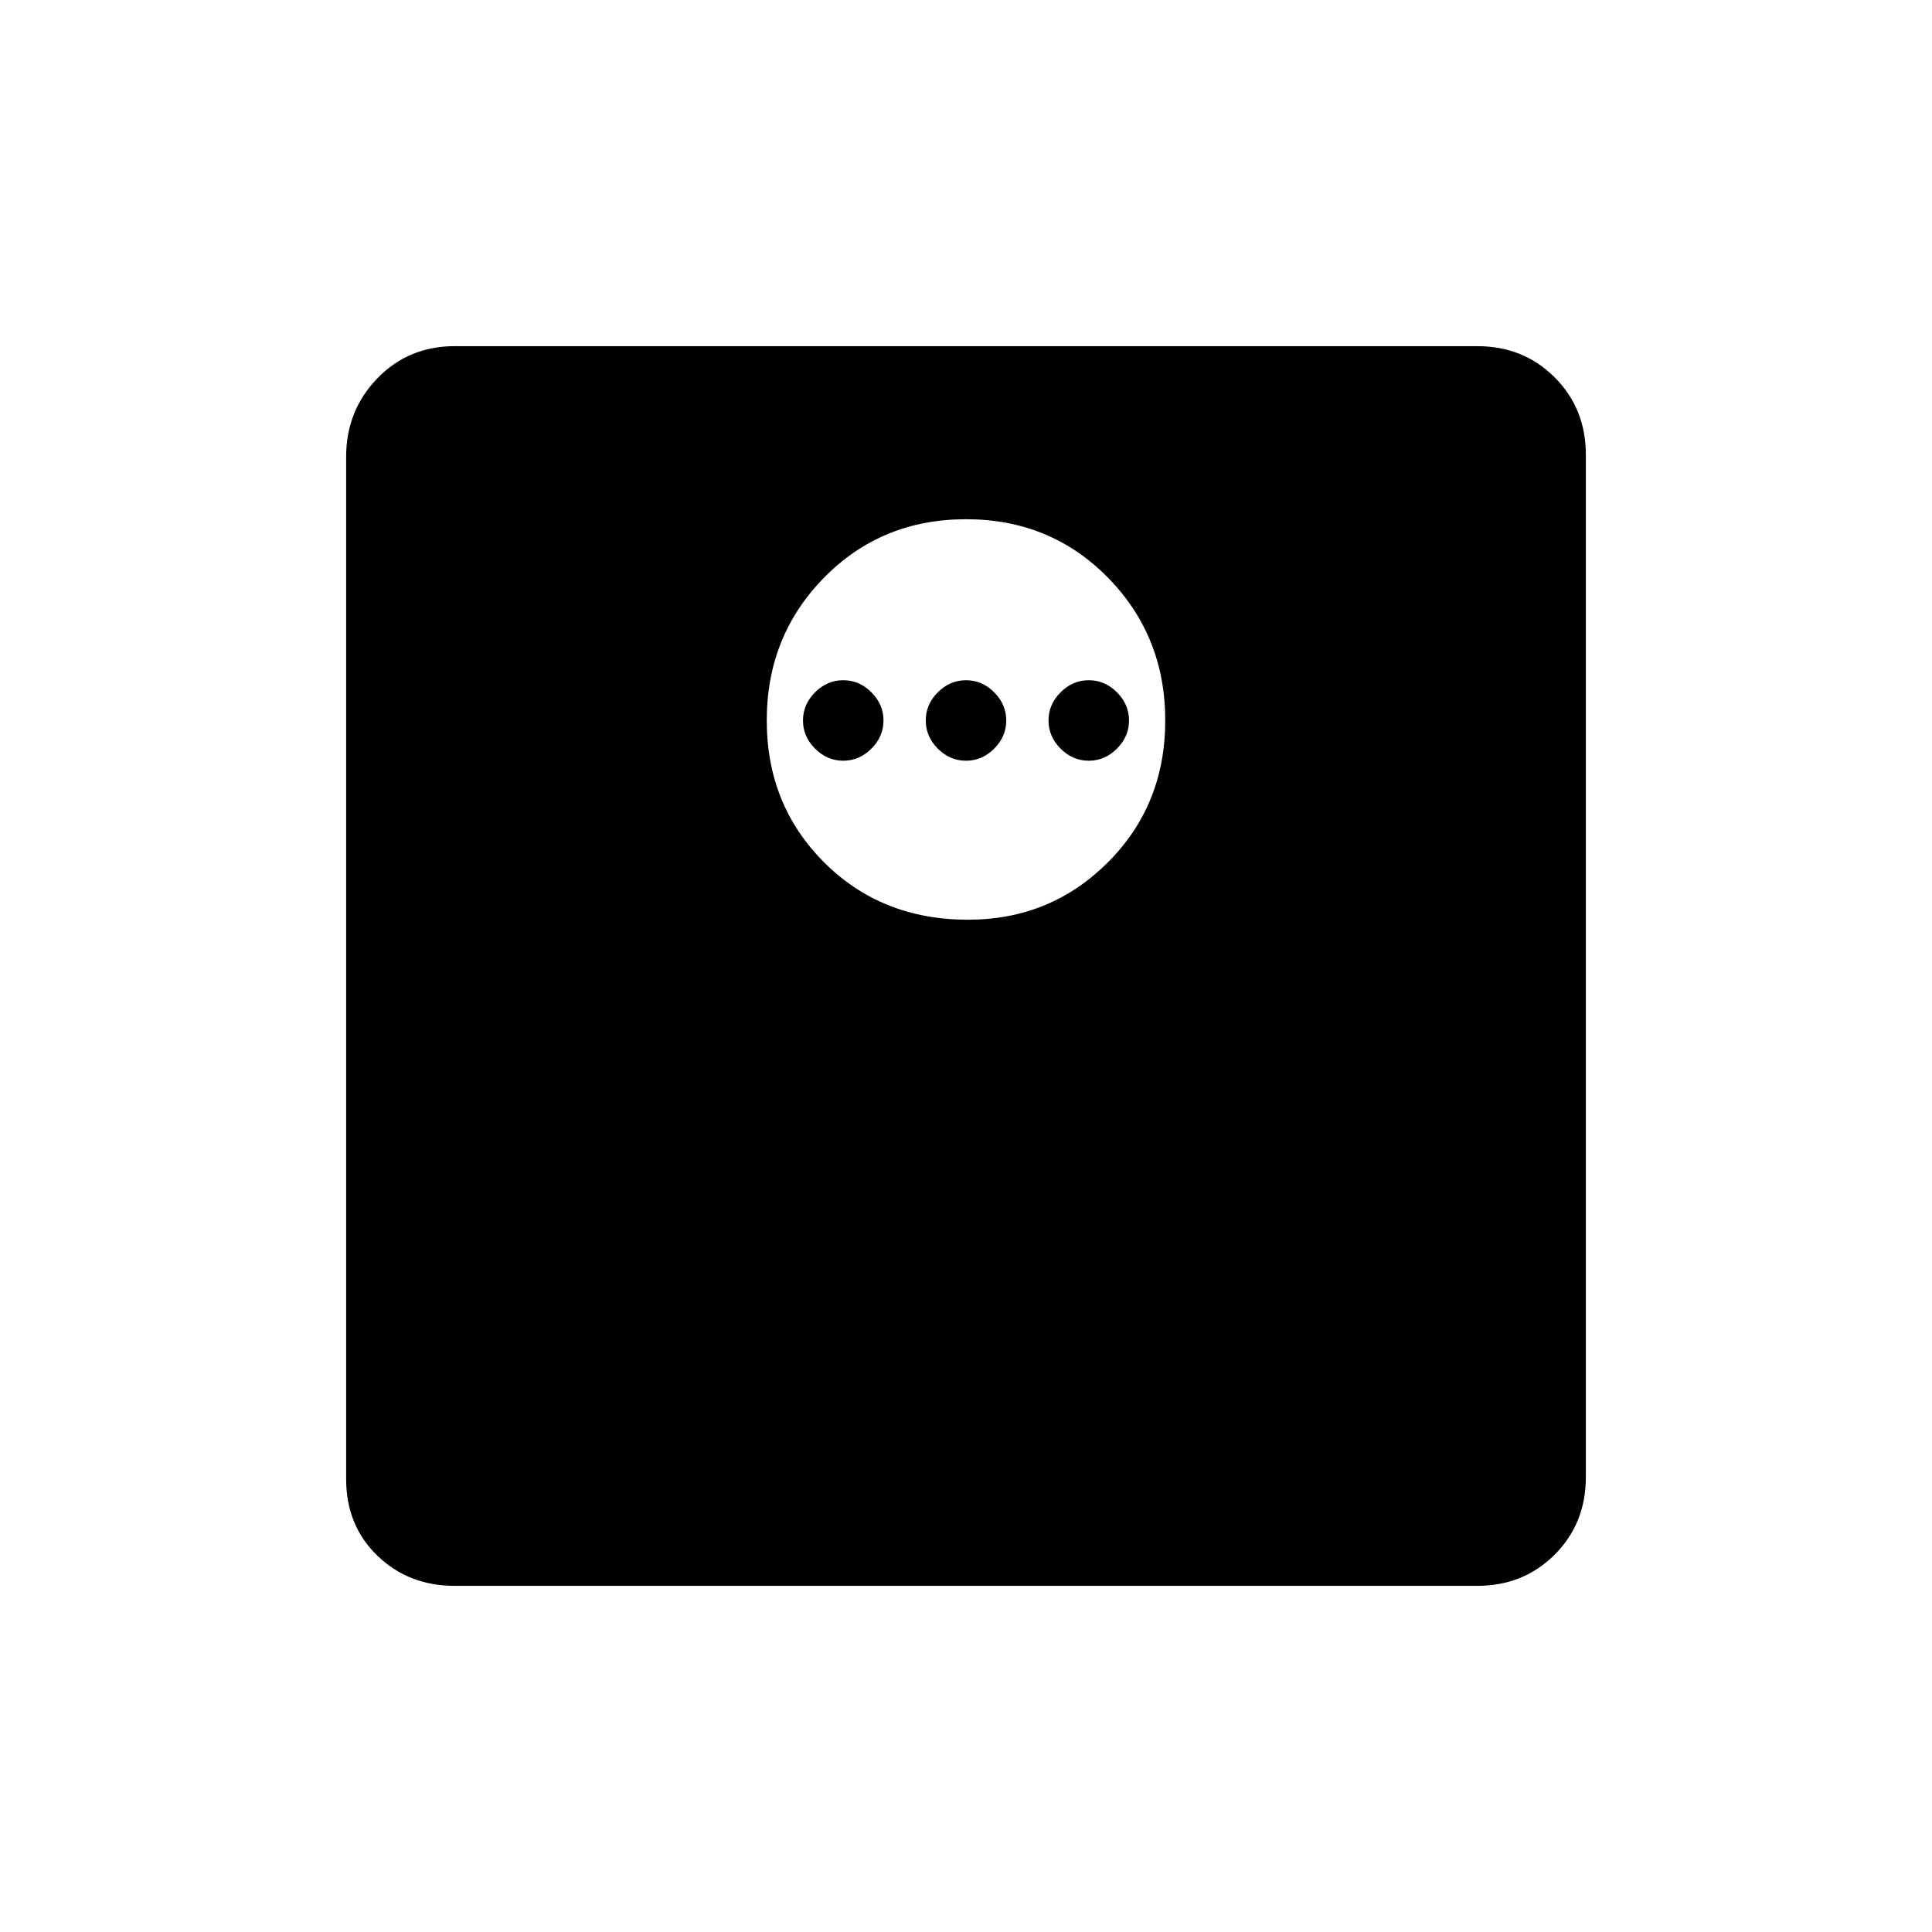<svg xmlns="http://www.w3.org/2000/svg" height="48" width="48"><path d="M11.3 39.4Q10.15 39.4 9.375 38.65Q8.6 37.9 8.6 36.75V11.35Q8.6 10.2 9.375 9.4Q10.15 8.6 11.3 8.6H36.7Q37.85 8.6 38.625 9.375Q39.4 10.15 39.4 11.3V36.7Q39.4 37.85 38.625 38.625Q37.85 39.4 36.7 39.4ZM24.05 22.85Q26.1 22.85 27.525 21.425Q28.95 20 28.95 17.9Q28.95 15.8 27.525 14.35Q26.1 12.9 24 12.9Q21.9 12.9 20.475 14.35Q19.05 15.8 19.05 17.9Q19.05 20 20.475 21.425Q21.9 22.85 24.05 22.85ZM20.95 18.9Q20.55 18.9 20.25 18.6Q19.95 18.3 19.95 17.9Q19.95 17.5 20.25 17.2Q20.55 16.9 20.95 16.9Q21.35 16.9 21.65 17.2Q21.95 17.5 21.95 17.9Q21.95 18.3 21.65 18.6Q21.35 18.9 20.95 18.9ZM24 18.9Q23.6 18.9 23.3 18.6Q23 18.3 23 17.9Q23 17.5 23.3 17.2Q23.6 16.9 24 16.9Q24.4 16.9 24.7 17.2Q25 17.5 25 17.9Q25 18.3 24.7 18.6Q24.4 18.9 24 18.9ZM27.05 18.9Q26.65 18.9 26.35 18.6Q26.05 18.3 26.05 17.9Q26.05 17.5 26.35 17.2Q26.65 16.9 27.05 16.9Q27.45 16.9 27.75 17.2Q28.05 17.5 28.05 17.9Q28.05 18.3 27.75 18.6Q27.45 18.9 27.05 18.9Z"/></svg>